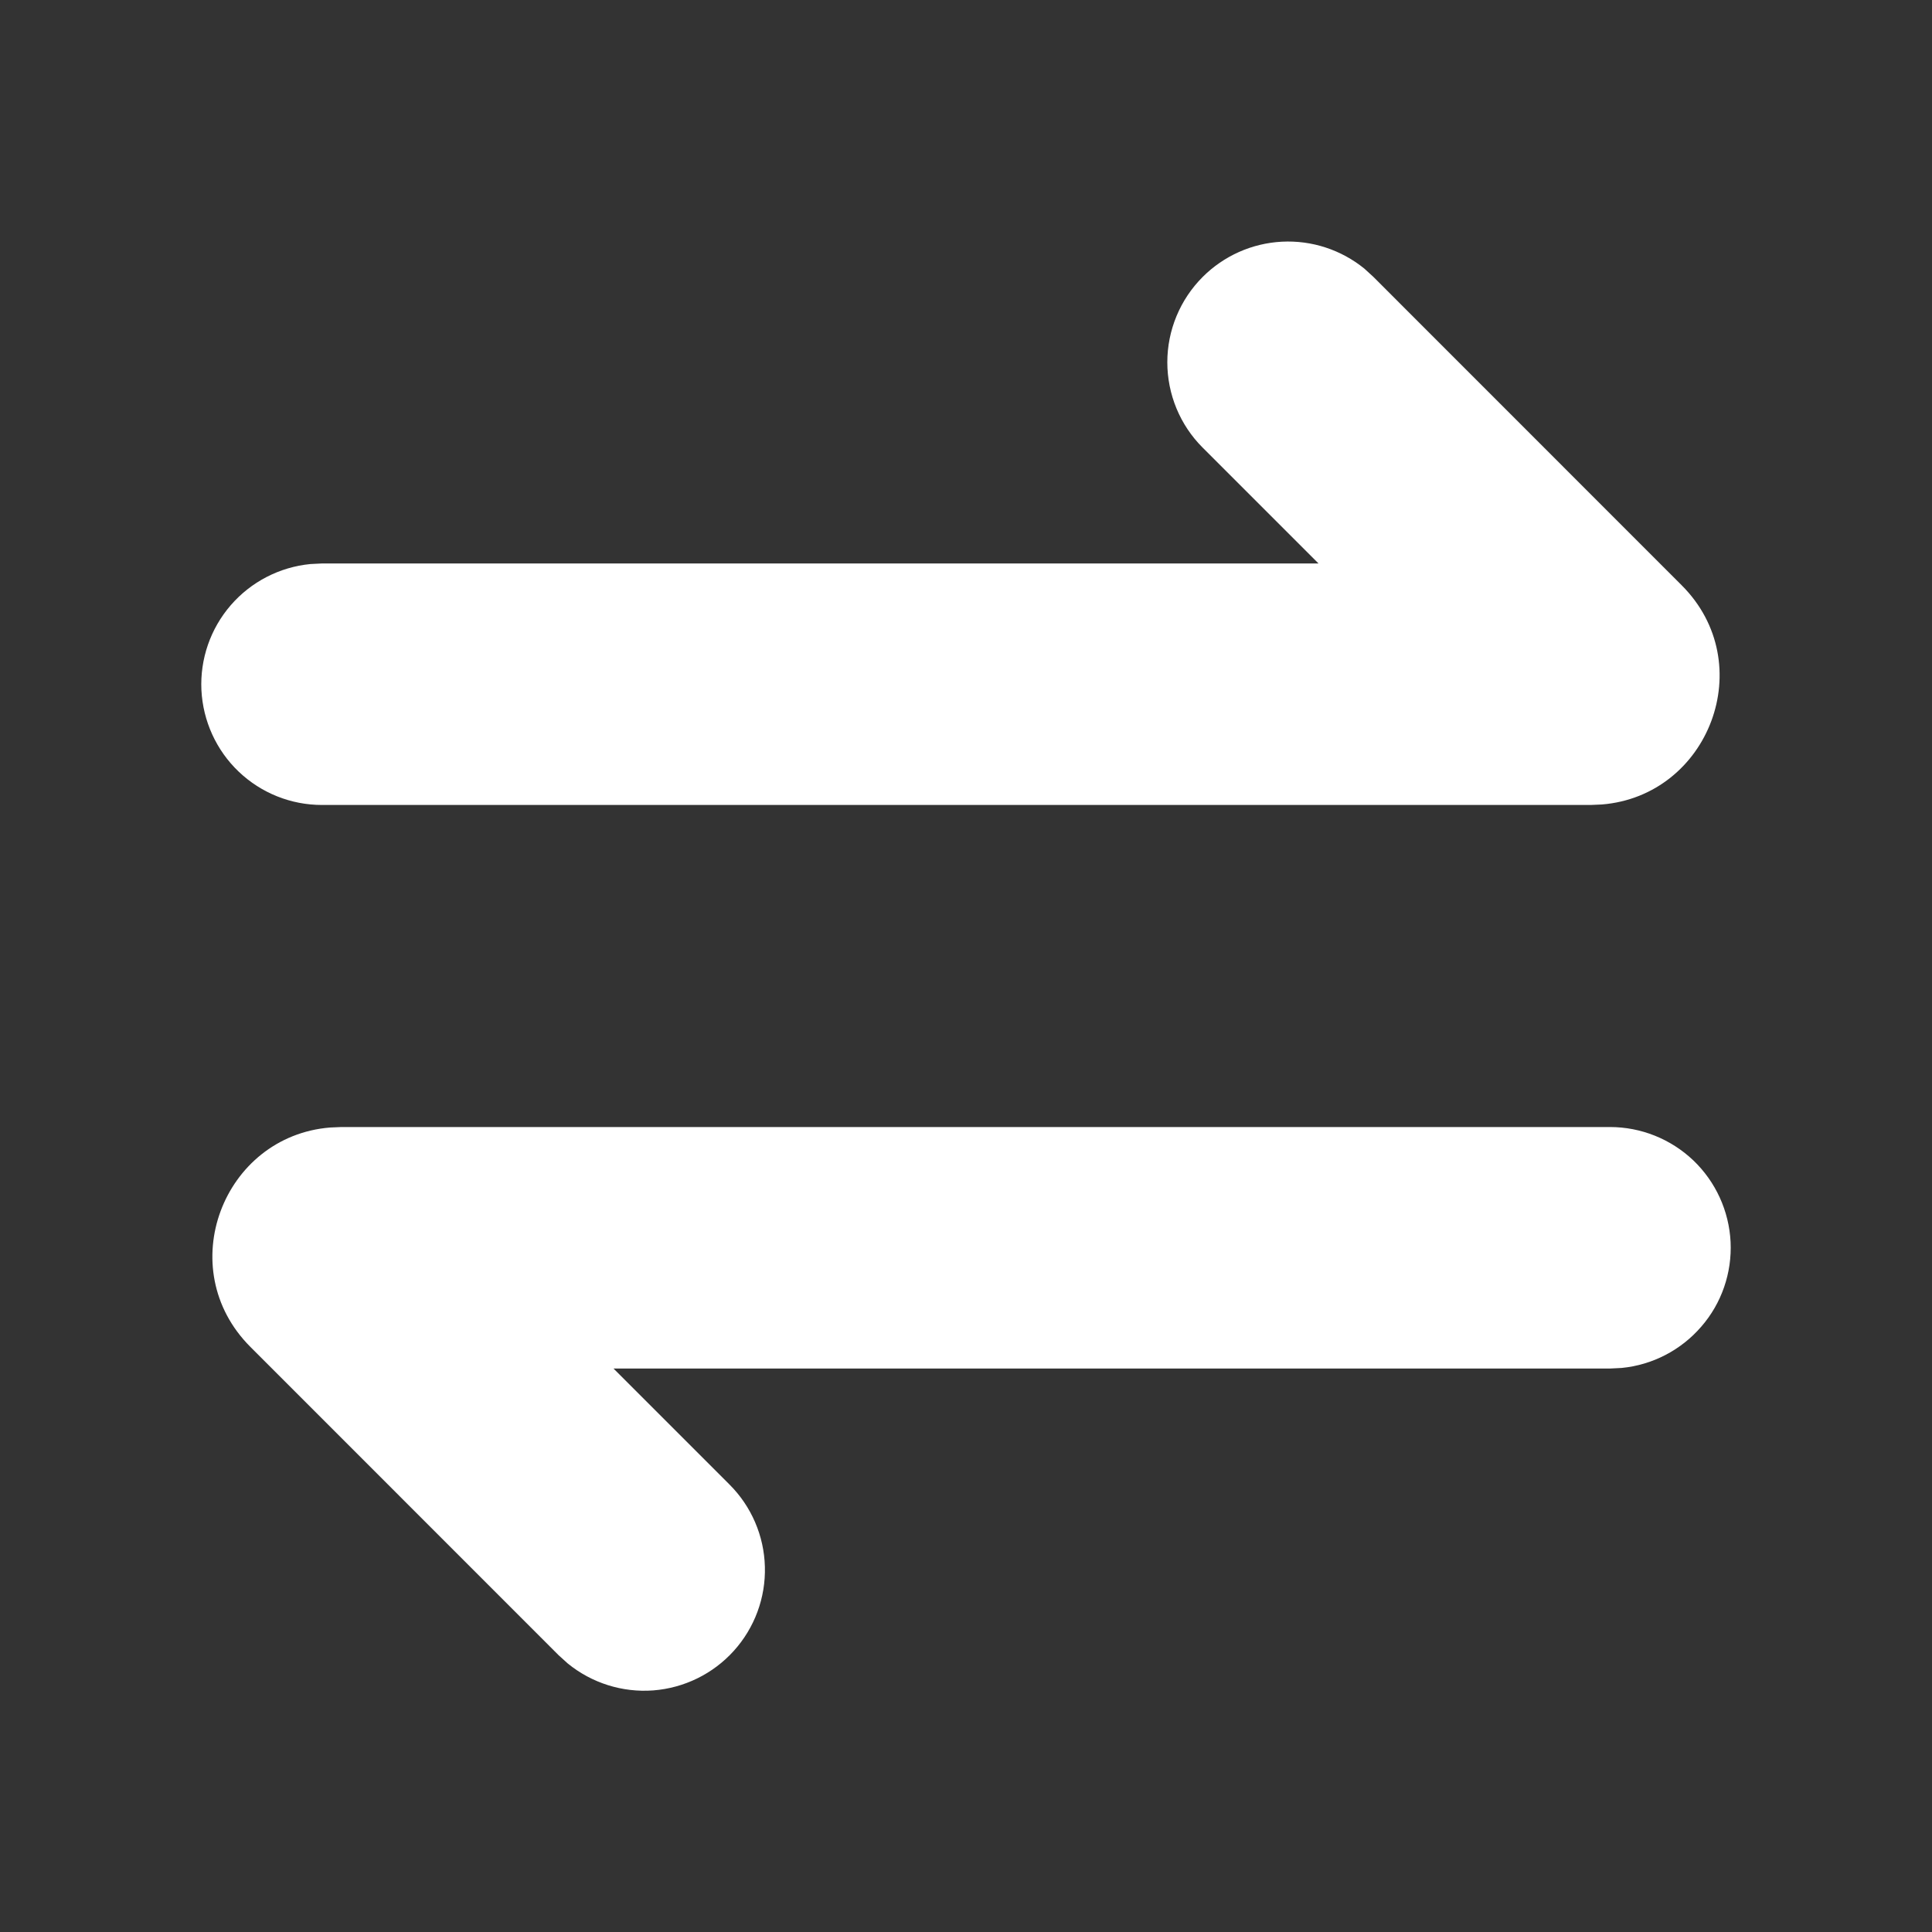 <svg width="20" height="20" viewBox="0 0 20 20" fill="none" xmlns="http://www.w3.org/2000/svg">
<rect x="0" y="0" width="20" height="20" fill="#333333" stroke="none"/>
<g clip-path="url(#clip0_21_1164)">
<path d="M16.667 11.667C16.988 11.667 17.296 11.791 17.529 12.012C17.761 12.234 17.899 12.536 17.915 12.857C17.93 13.177 17.822 13.492 17.611 13.734C17.401 13.977 17.106 14.13 16.787 14.161L16.667 14.167H6.351L7.551 15.367C7.778 15.593 7.91 15.899 7.918 16.219C7.927 16.54 7.811 16.852 7.596 17.09C7.381 17.328 7.083 17.474 6.763 17.499C6.443 17.523 6.126 17.423 5.877 17.22L5.782 17.134L2.592 13.943C1.78 13.131 2.308 11.762 3.417 11.672L3.534 11.667H16.667ZM12.45 2.867C12.669 2.648 12.961 2.518 13.27 2.502C13.579 2.486 13.882 2.585 14.123 2.78L14.217 2.866L17.408 6.058C18.22 6.869 17.692 8.238 16.582 8.328L16.466 8.333H3.333C3.012 8.333 2.704 8.21 2.471 7.988C2.239 7.767 2.101 7.464 2.085 7.143C2.07 6.823 2.178 6.509 2.388 6.266C2.598 6.023 2.894 5.87 3.213 5.839L3.333 5.833H13.649L12.449 4.633C12.215 4.399 12.084 4.081 12.084 3.75C12.084 3.419 12.216 3.101 12.45 2.867Z" fill="white"/>
</g>
<defs>
<clipPath id="clip0_21_1164">
<rect width="20" height="20" fill="white"/>
</clipPath>
</defs>
</svg>
